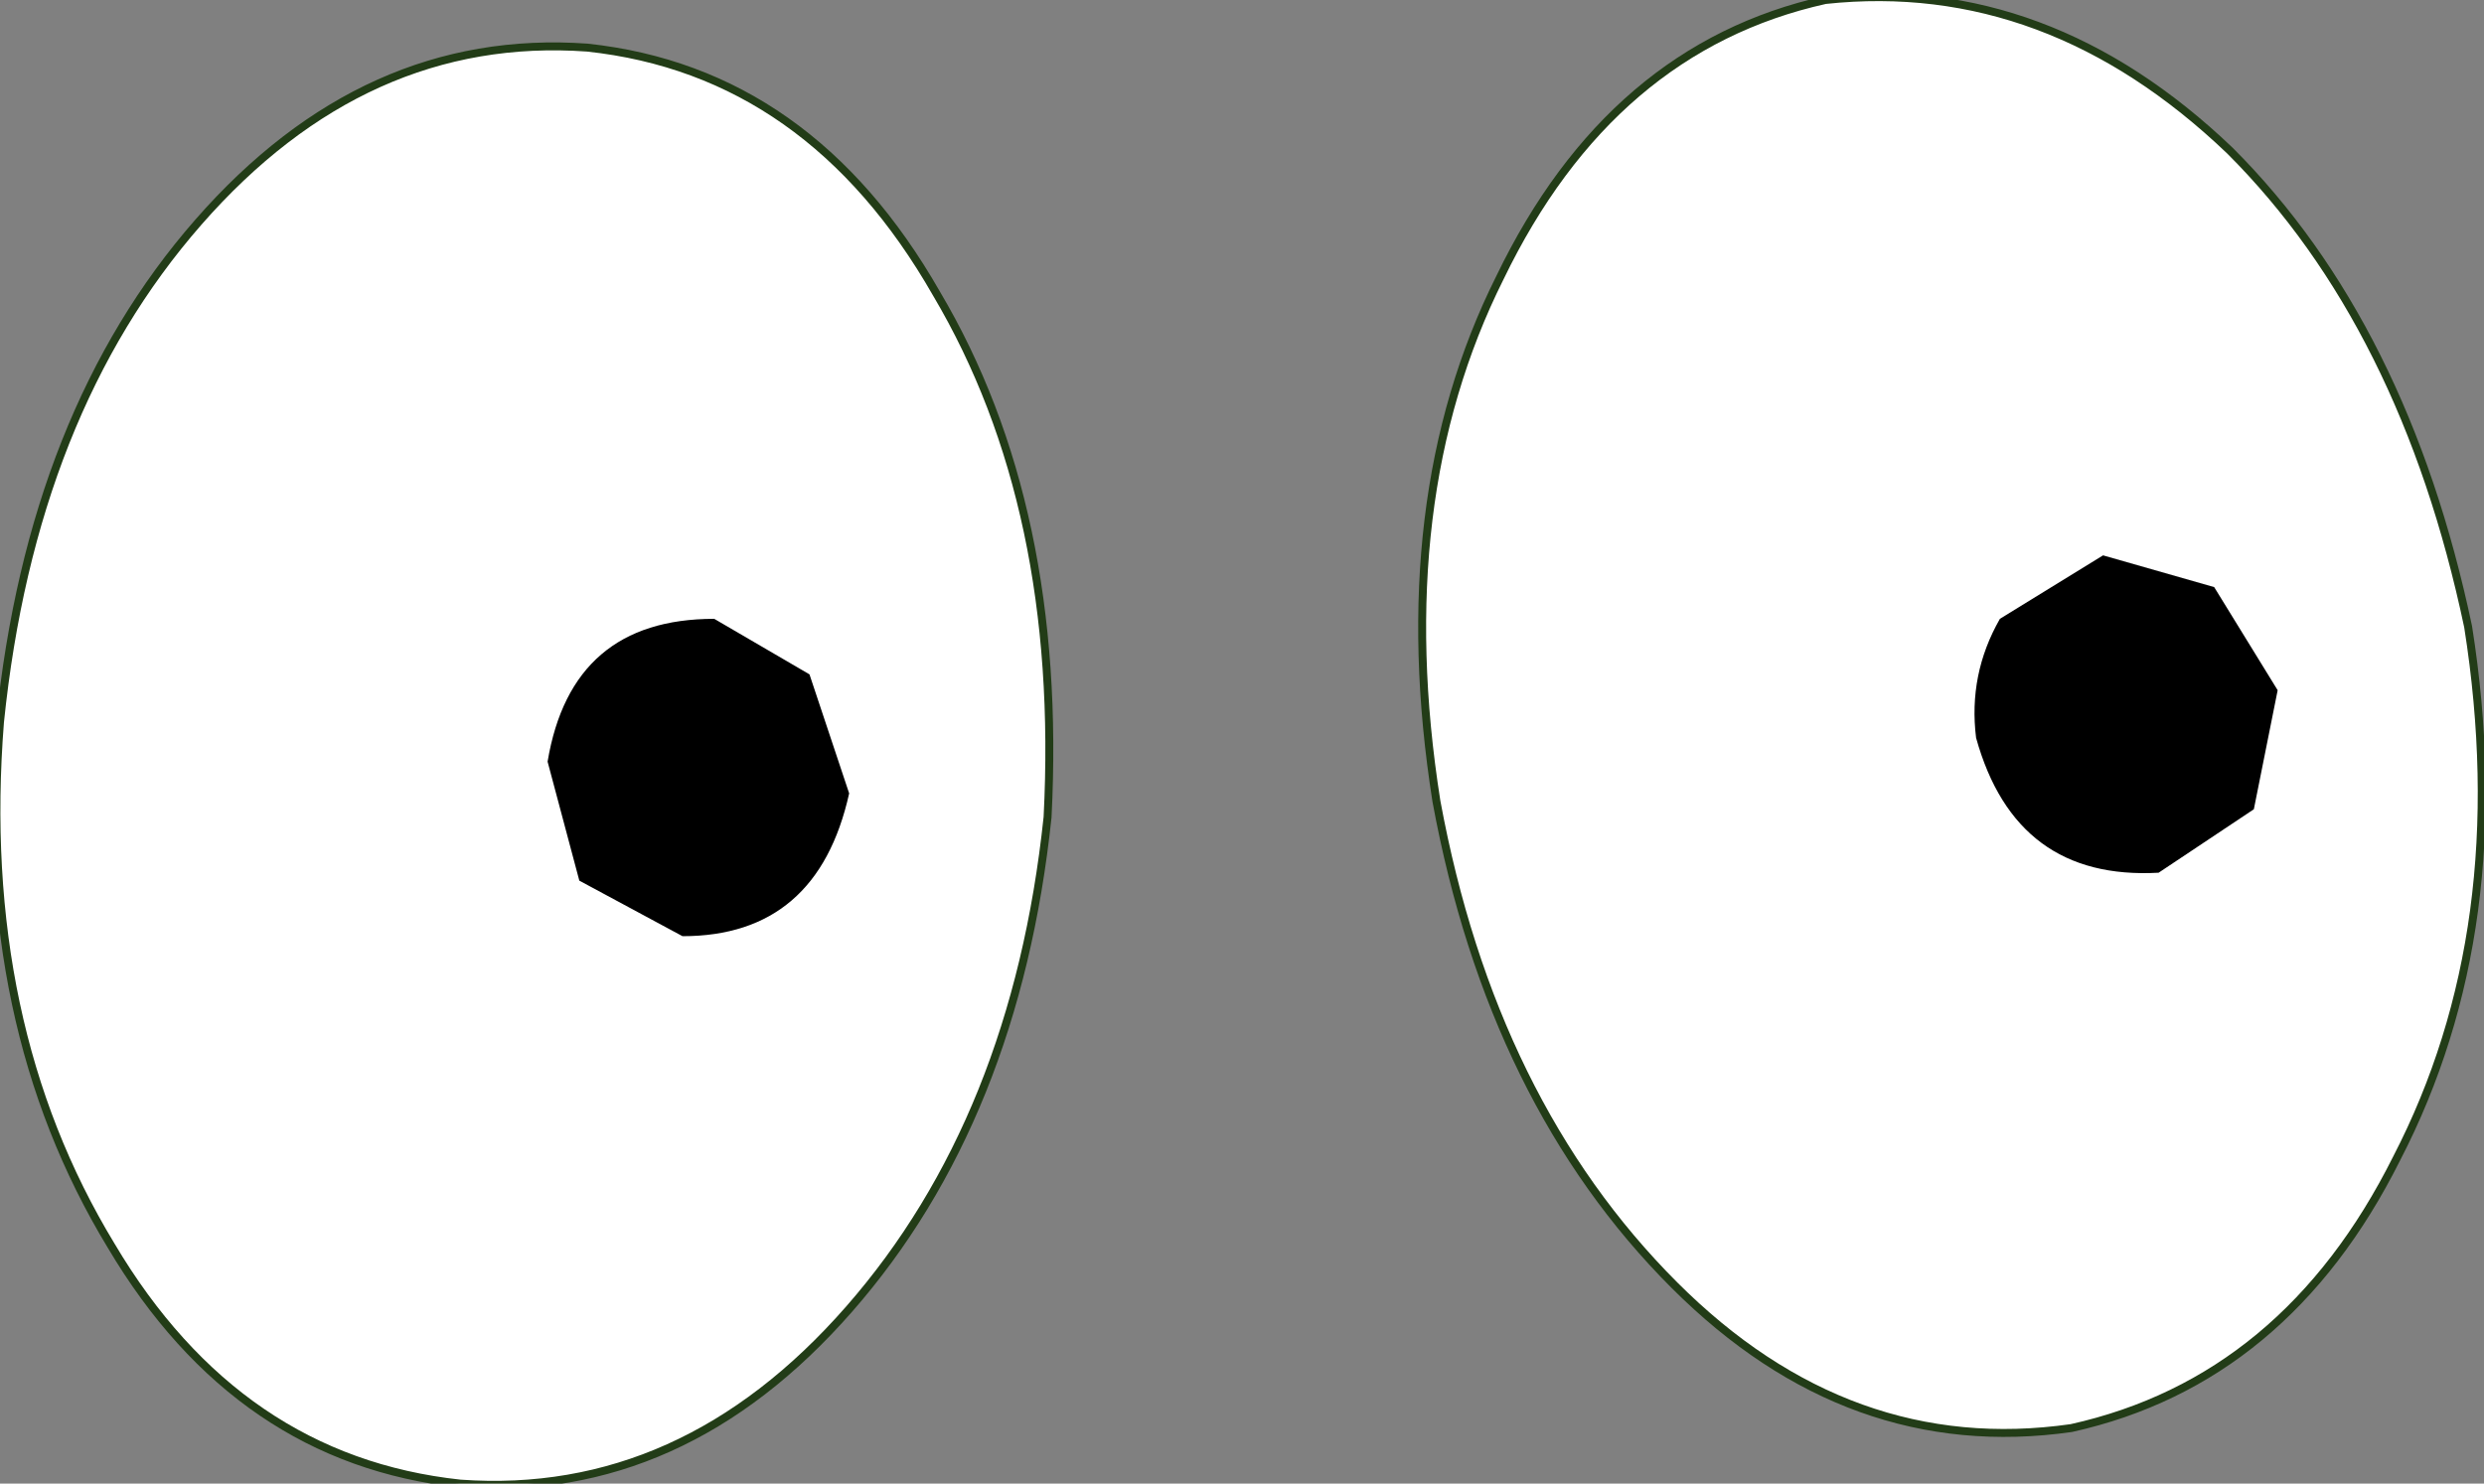 <?xml version="1.0" encoding="UTF-8" standalone="no"?>
<svg xmlns:xlink="http://www.w3.org/1999/xlink" height="9.35px" width="15.65px" xmlns="http://www.w3.org/2000/svg">
  <rect width="100%" height="100%" fill="#808080" stroke="none"/>
  <g transform="matrix(1.0, 0.0, 0.0, 1.0, 0.0, 0.0)">
    <path d="M15.55 3.95 Q15.85 5.85 15.1 7.3 14.4 8.7 13.05 9.0 11.65 9.2 10.55 8.1 9.4 6.95 9.05 5.05 8.75 3.15 9.45 1.75 10.15 0.3 11.5 0.0 12.9 -0.15 14.05 0.95 15.15 2.05 15.55 3.95" fill="#ffffff" fill-rule="evenodd" stroke="none"/>
    <path d="M15.55 3.95 Q15.85 5.85 15.1 7.3 14.4 8.7 13.05 9.0 11.65 9.2 10.55 8.1 9.4 6.95 9.05 5.05 8.75 3.15 9.45 1.75 10.15 0.3 11.5 0.0 12.9 -0.15 14.05 0.95 15.15 2.05 15.55 3.95 Z" fill="none" stroke="#223c17" stroke-linecap="round" stroke-linejoin="round" stroke-width="0.05"/>
    <path d="M14.35 4.35 L14.2 5.1 13.6 5.5 Q12.7 5.55 12.45 4.65 12.4 4.25 12.6 3.9 L13.25 3.5 13.95 3.7 14.35 4.35" fill="#000000" fill-rule="evenodd" stroke="none"/>
    <path d="M6.6 5.15 Q6.4 7.05 5.35 8.25 4.3 9.45 2.9 9.35 1.5 9.2 0.7 7.85 -0.15 6.45 0.0 4.55 0.2 2.6 1.25 1.4 2.3 0.2 3.7 0.3 5.1 0.45 5.9 1.85 6.7 3.2 6.6 5.15" fill="#ffffff" fill-rule="evenodd" stroke="none"/>
    <path d="M6.6 5.15 Q6.4 7.05 5.35 8.25 4.3 9.45 2.9 9.35 1.5 9.2 0.7 7.85 -0.15 6.45 0.0 4.55 0.2 2.6 1.25 1.4 2.3 0.2 3.7 0.3 5.1 0.45 5.9 1.85 6.7 3.2 6.6 5.15 Z" fill="none" stroke="#223c17" stroke-linecap="round" stroke-linejoin="round" stroke-width="0.05"/>
    <path d="M5.35 5.0 Q5.15 5.9 4.3 5.9 L3.65 5.55 3.45 4.8 Q3.6 3.9 4.5 3.9 L5.1 4.25 5.35 5.0" fill="#000000" fill-rule="evenodd" stroke="none"/>
  </g>
</svg>
